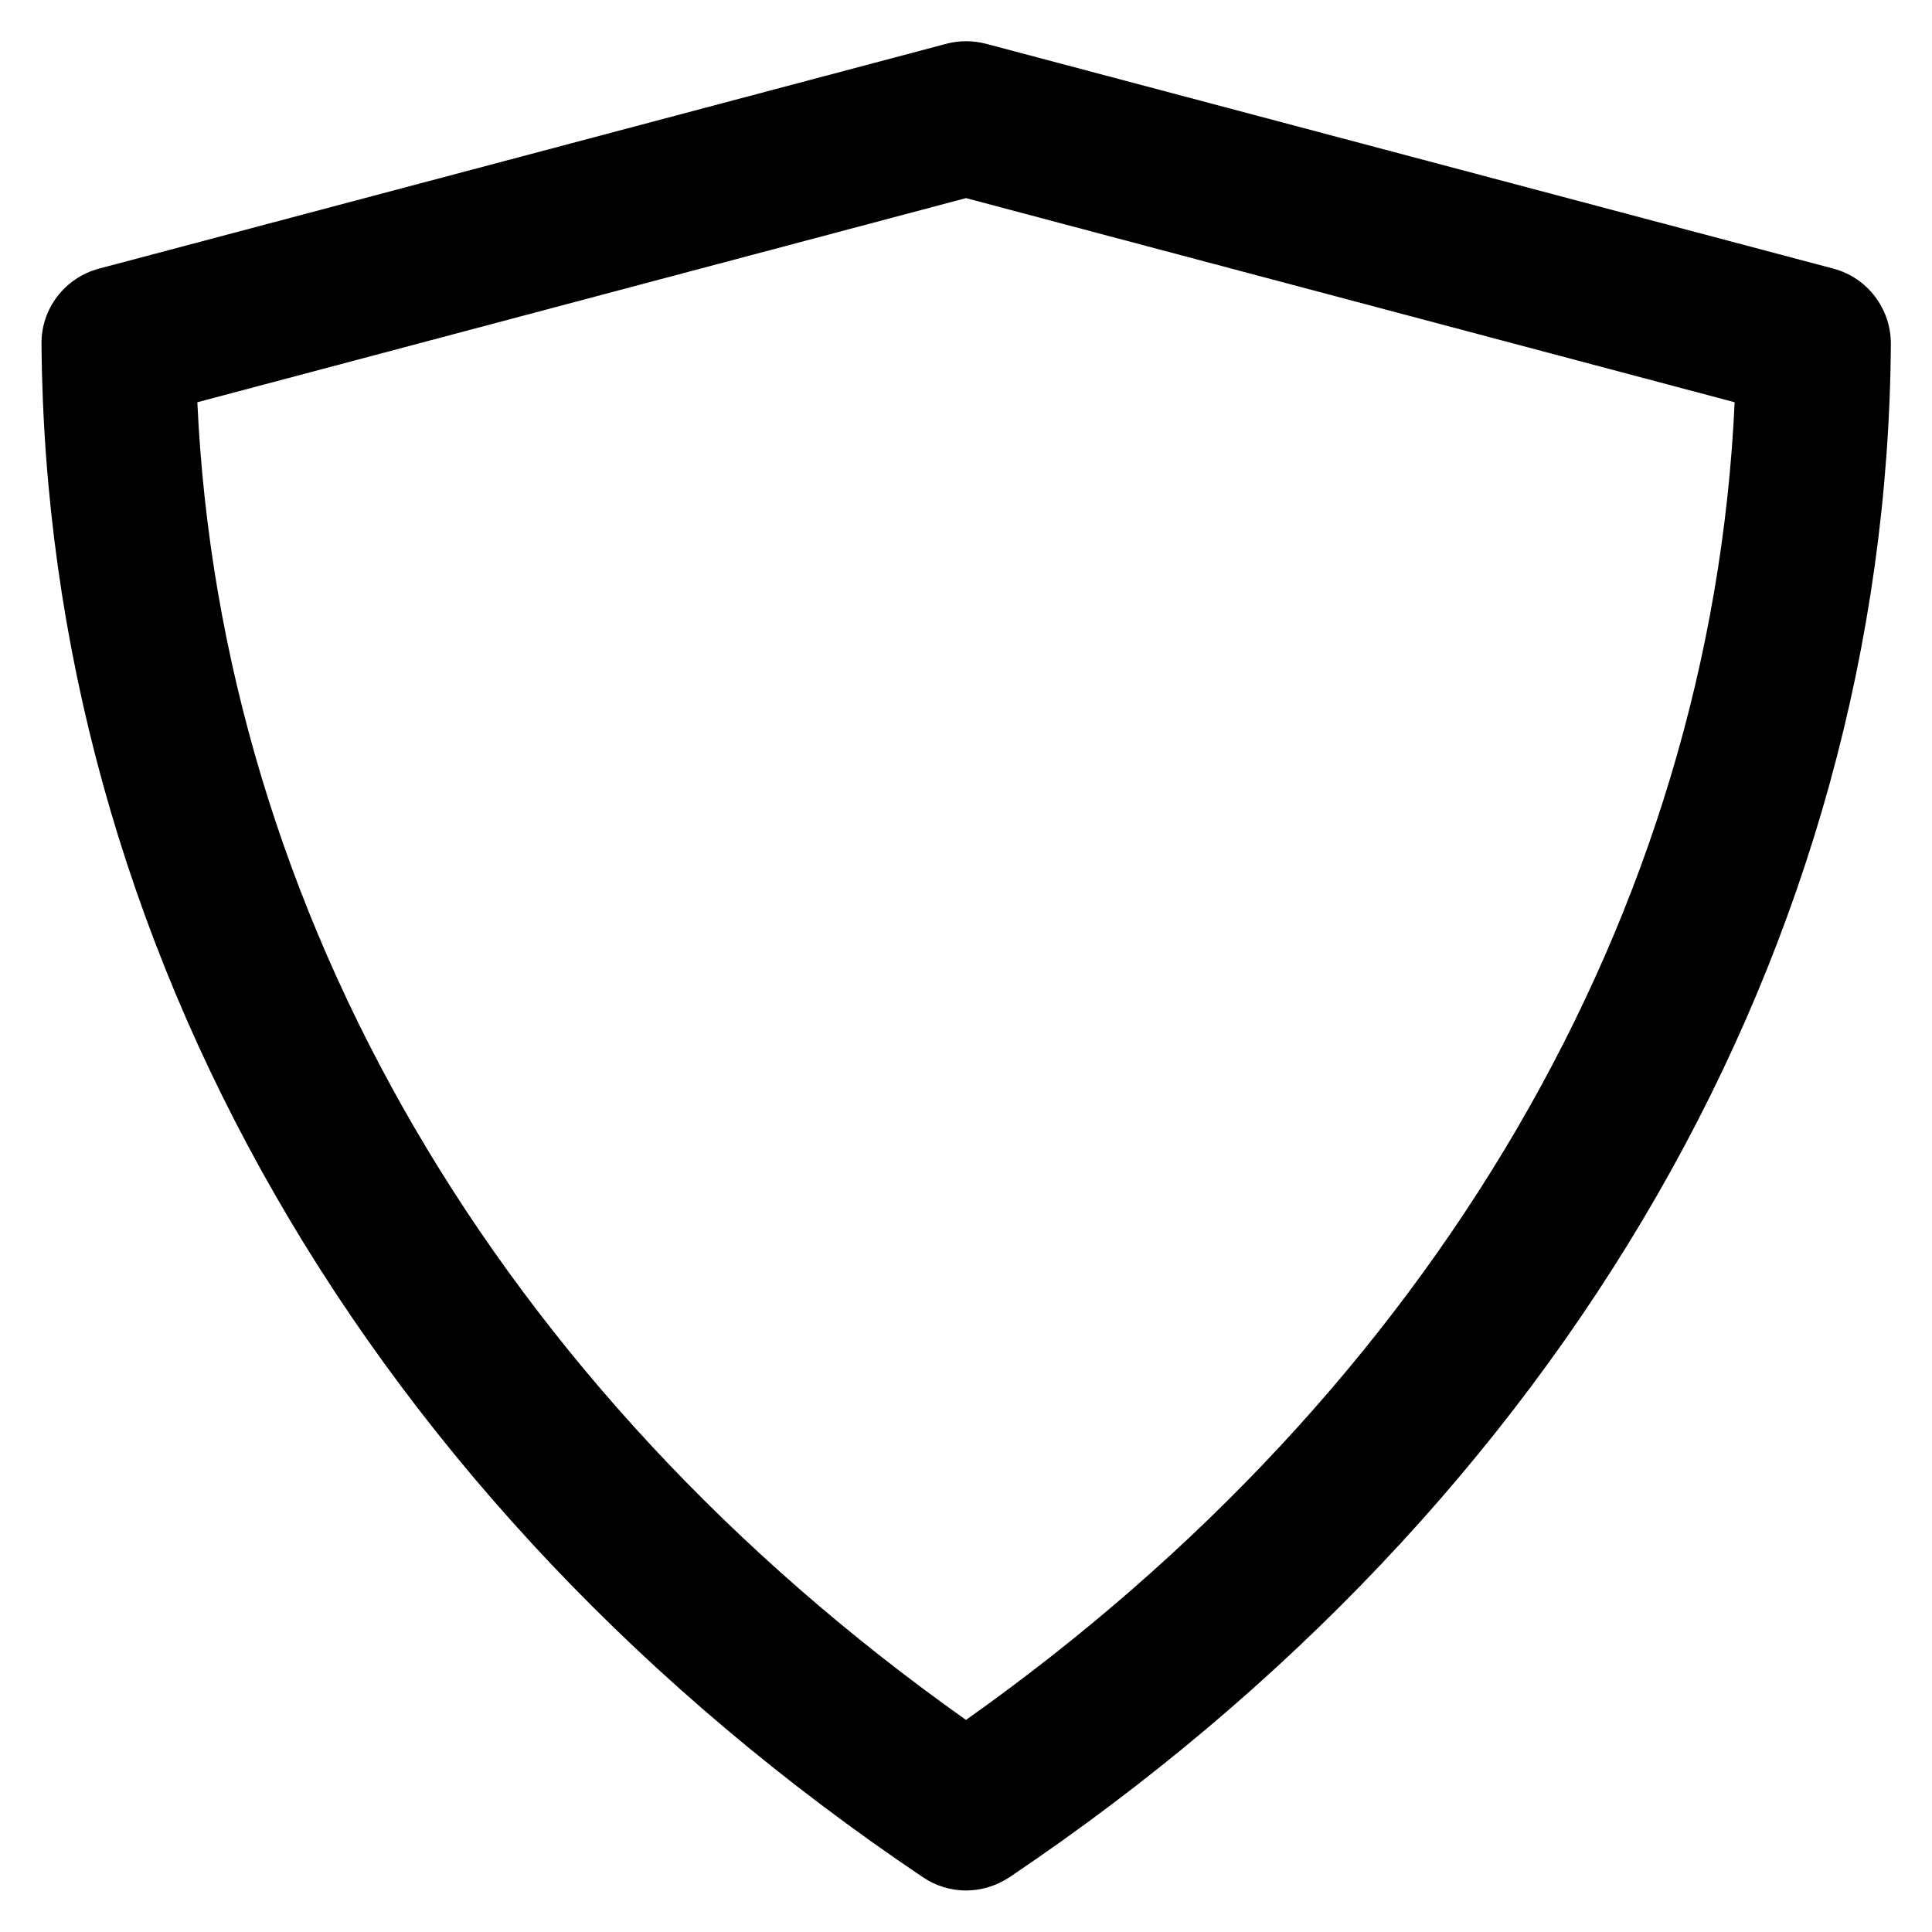 <svg fill="#000000" height="800px" width="800px" version="1.1" xmlns="http://www.w3.org/2000/svg" viewBox="0 0 512 512" xmlns:xlink="http://www.w3.org/1999/xlink" enable-background="new 0 0 512 512">
  <g>
    <g>
      <g>
        <path d="m256,501c-4,0-8-1.2-11.4-3.5-147.3-99.1-232.4-247.2-233.6-406.4-0.1-9.3 6.2-17.5 15.2-19.9l224.6-59.6c3.4-0.9 7-0.9 10.5,0l224.6,59.6c9,2.4 15.2,10.6 15.2,19.9-1.1,159.1-86.3,307.3-233.6,406.4-3.5,2.3-7.5,3.5-11.5,3.5zm-203.7-394.4c6.2,135.4 79.6,261.3 203.7,349.2 124.1-87.9 197.5-213.8 203.7-349.2l-203.7-54.1-203.7,54.1z"/>
      </g>
    </g>
  </g>
</svg>